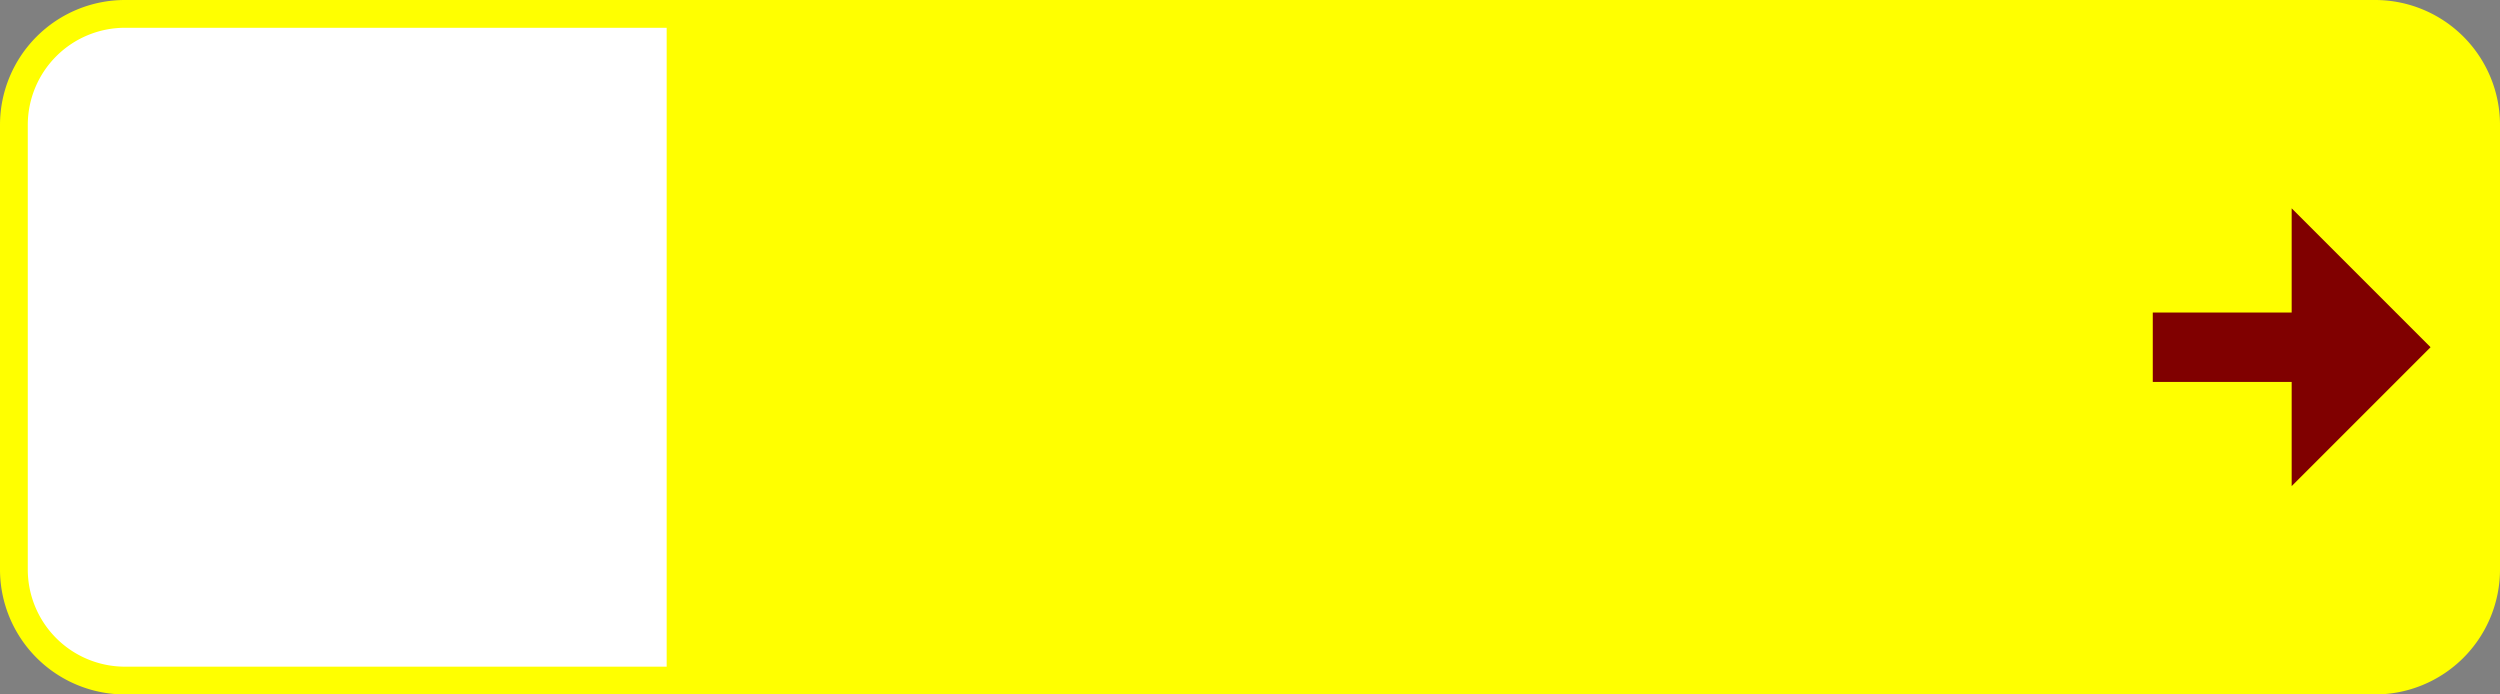 <?xml version="1.0" encoding="UTF-8"?>
<!DOCTYPE svg PUBLIC '-//W3C//DTD SVG 1.0//EN' 'http://www.w3.org/TR/2001/REC-SVG-20010904/DTD/svg10.dtd'>
<svg xmlns:xlink="http://www.w3.org/1999/xlink" xmlns="http://www.w3.org/2000/svg" width="900" height="250">
<rect width="100%" height="100%" fill="#808080" stroke="none"/>
<!--Gegenereerd door de SIMaD-toepassing (http://www.dlw.be).-->
<g style="stroke:none;fill-rule:evenodd;" transform="matrix(1,0,0,-1,0,250)">
<path d=" M900 125 L900 205 A45 45 0 0 1 855 250 L45 250 A45 45 0 0 1 0 205 L0 45 A45 45 0 0 1 45 0 L855 0 A45 45 0 0 1 900 45 Z" style="fill:rgb(255,255,0);" />
<path d=" M240 125 L240 240 L45 240 A35 35 0 0 1 10 205 L10 45 A35 35 0 0 1 45 10 L240 10 Z" style="fill:rgb(255,255,255);" />
<path d=" M775 137.5 L775 112.5 L825 112.5 L825 75 L875 125 L825 175 L825 137.5 Z" style="fill:rgb(128,0,0);" />
</g>
</svg>
